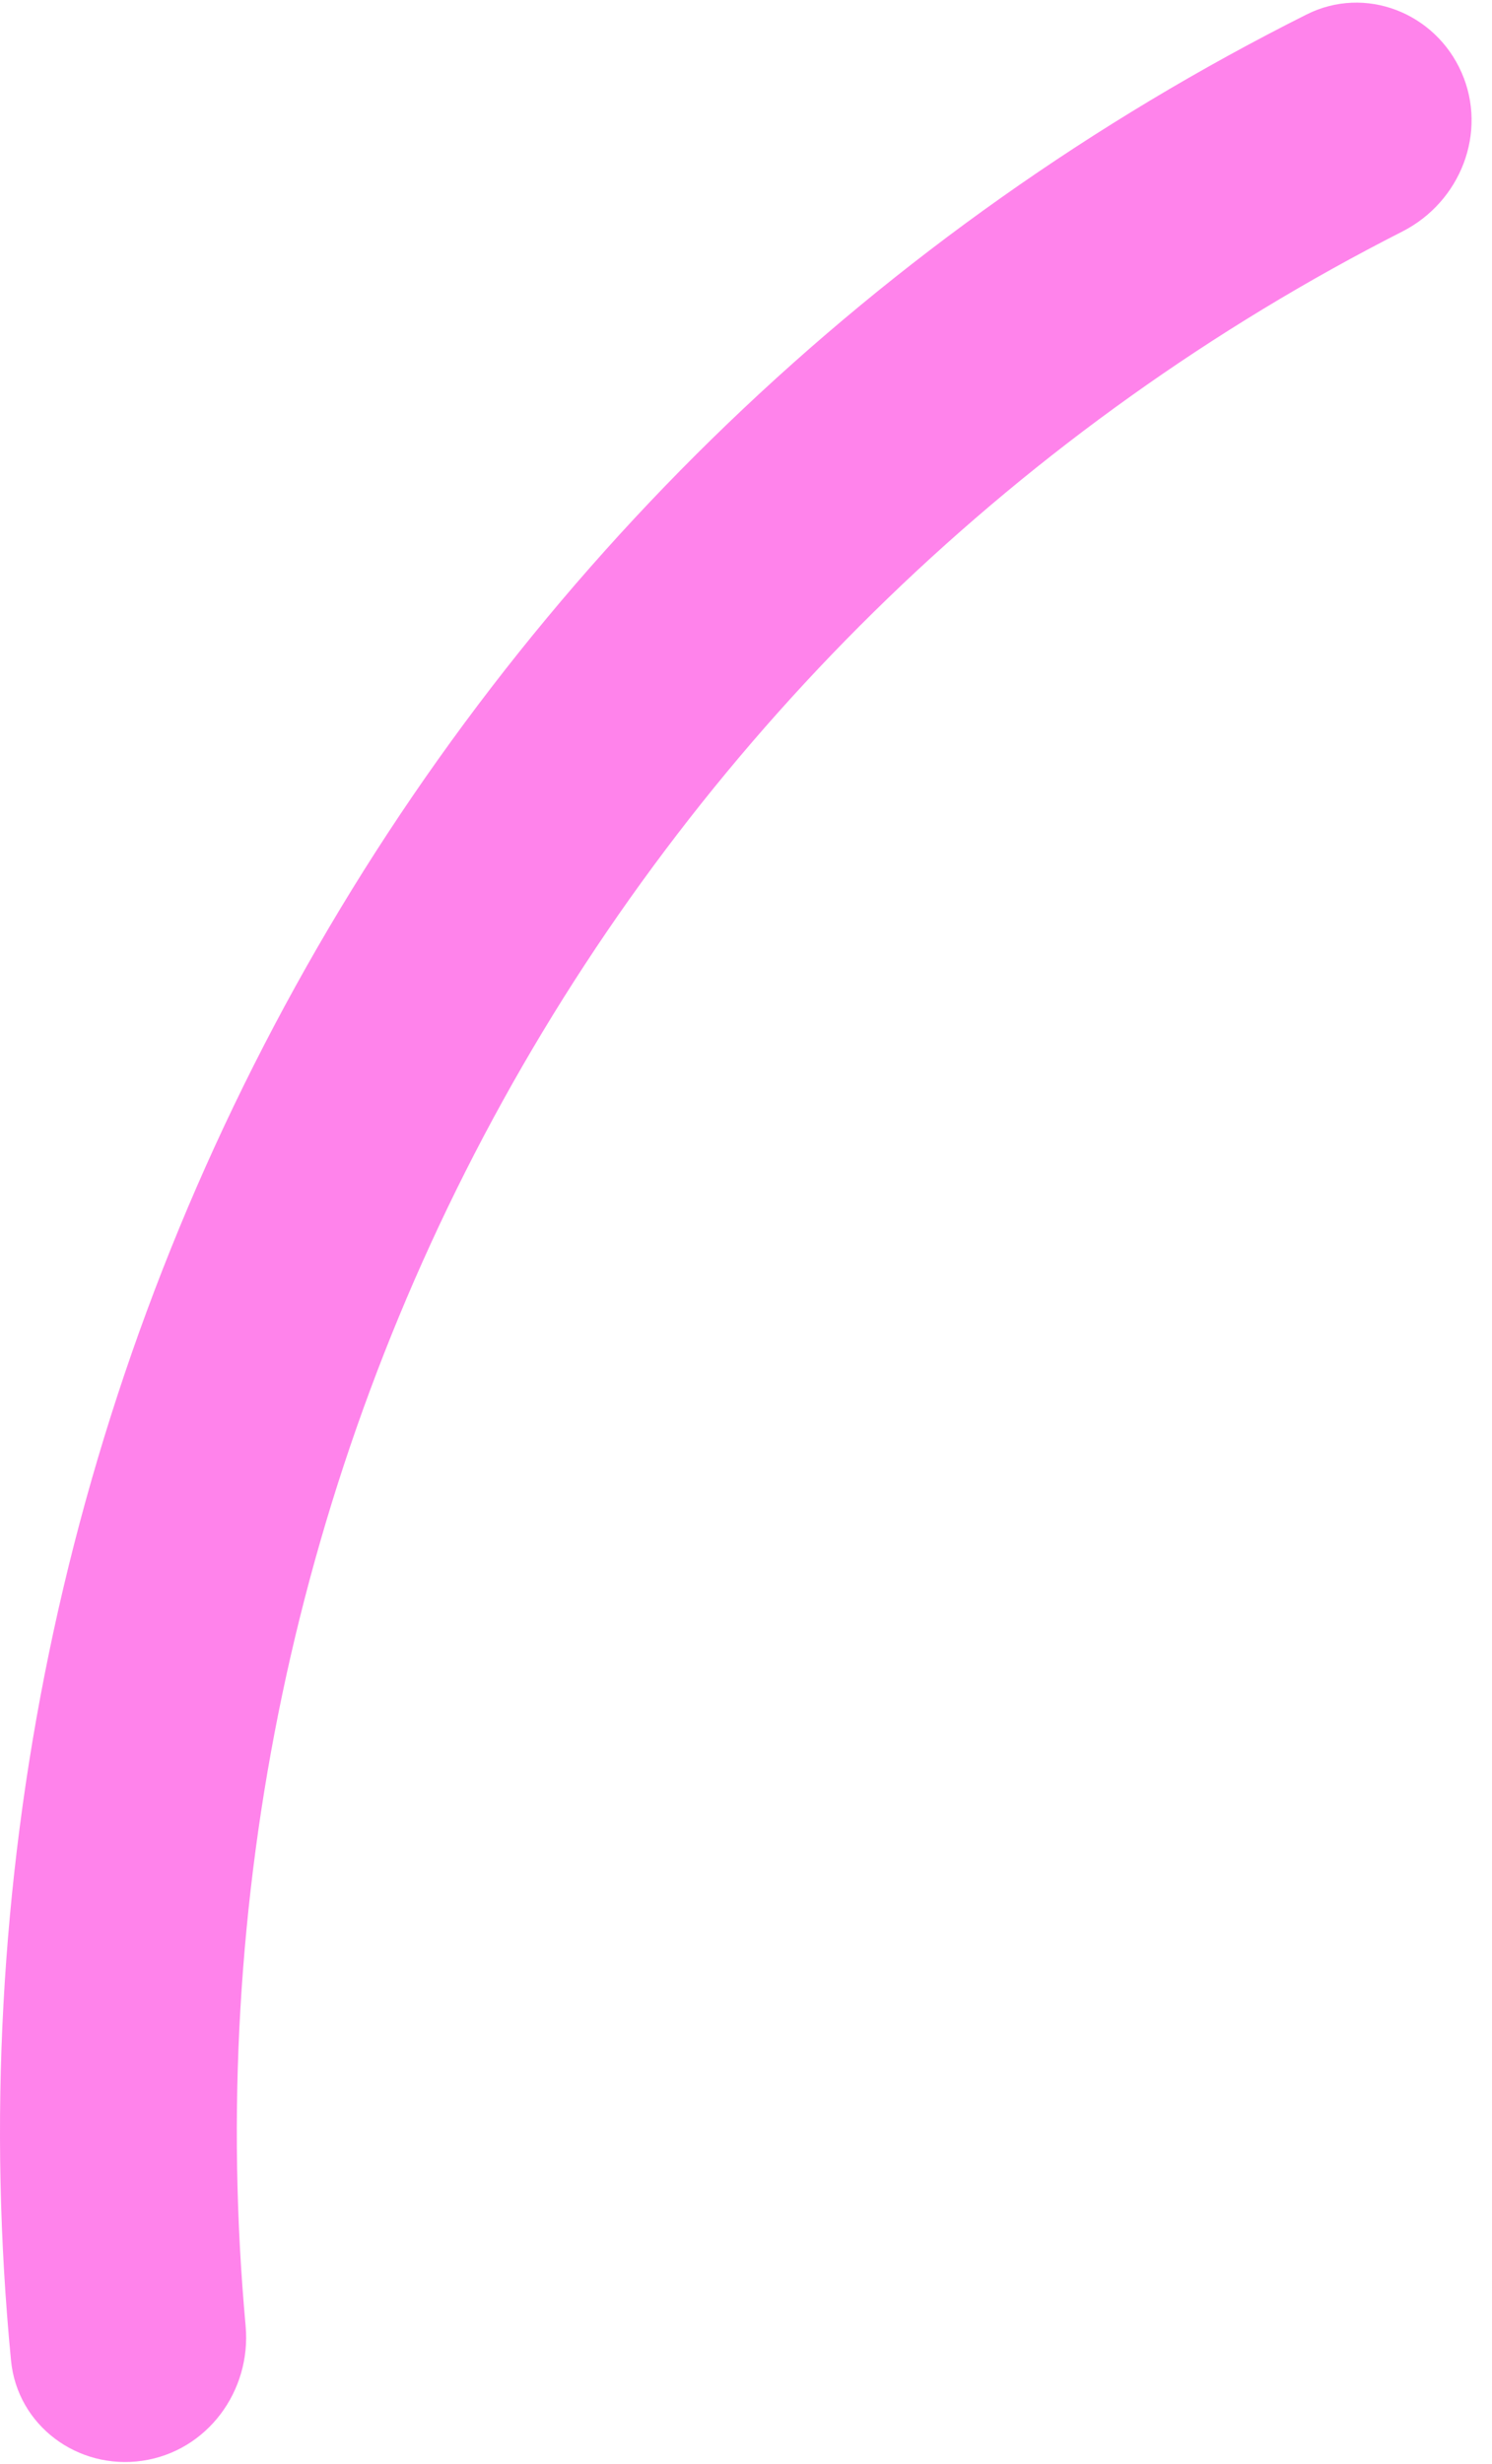 <svg width="63" height="104" viewBox="0 0 63 104" fill="none" xmlns="http://www.w3.org/2000/svg">
<path d="M61.713 3.057C60.6 0.53 57.642 -0.628 55.174 0.61C37.159 9.643 22.255 23.932 12.471 41.64C2.688 59.347 -1.476 79.57 0.465 99.629C0.731 102.378 3.285 104.266 6.017 103.863C8.749 103.46 10.622 100.919 10.371 98.169C8.741 80.278 12.5 62.266 21.224 46.476C29.949 30.685 43.197 17.916 59.21 9.774C61.672 8.523 62.826 5.584 61.713 3.057Z" fill="#FF38DF" fill-opacity="0.62"/>
</svg>

